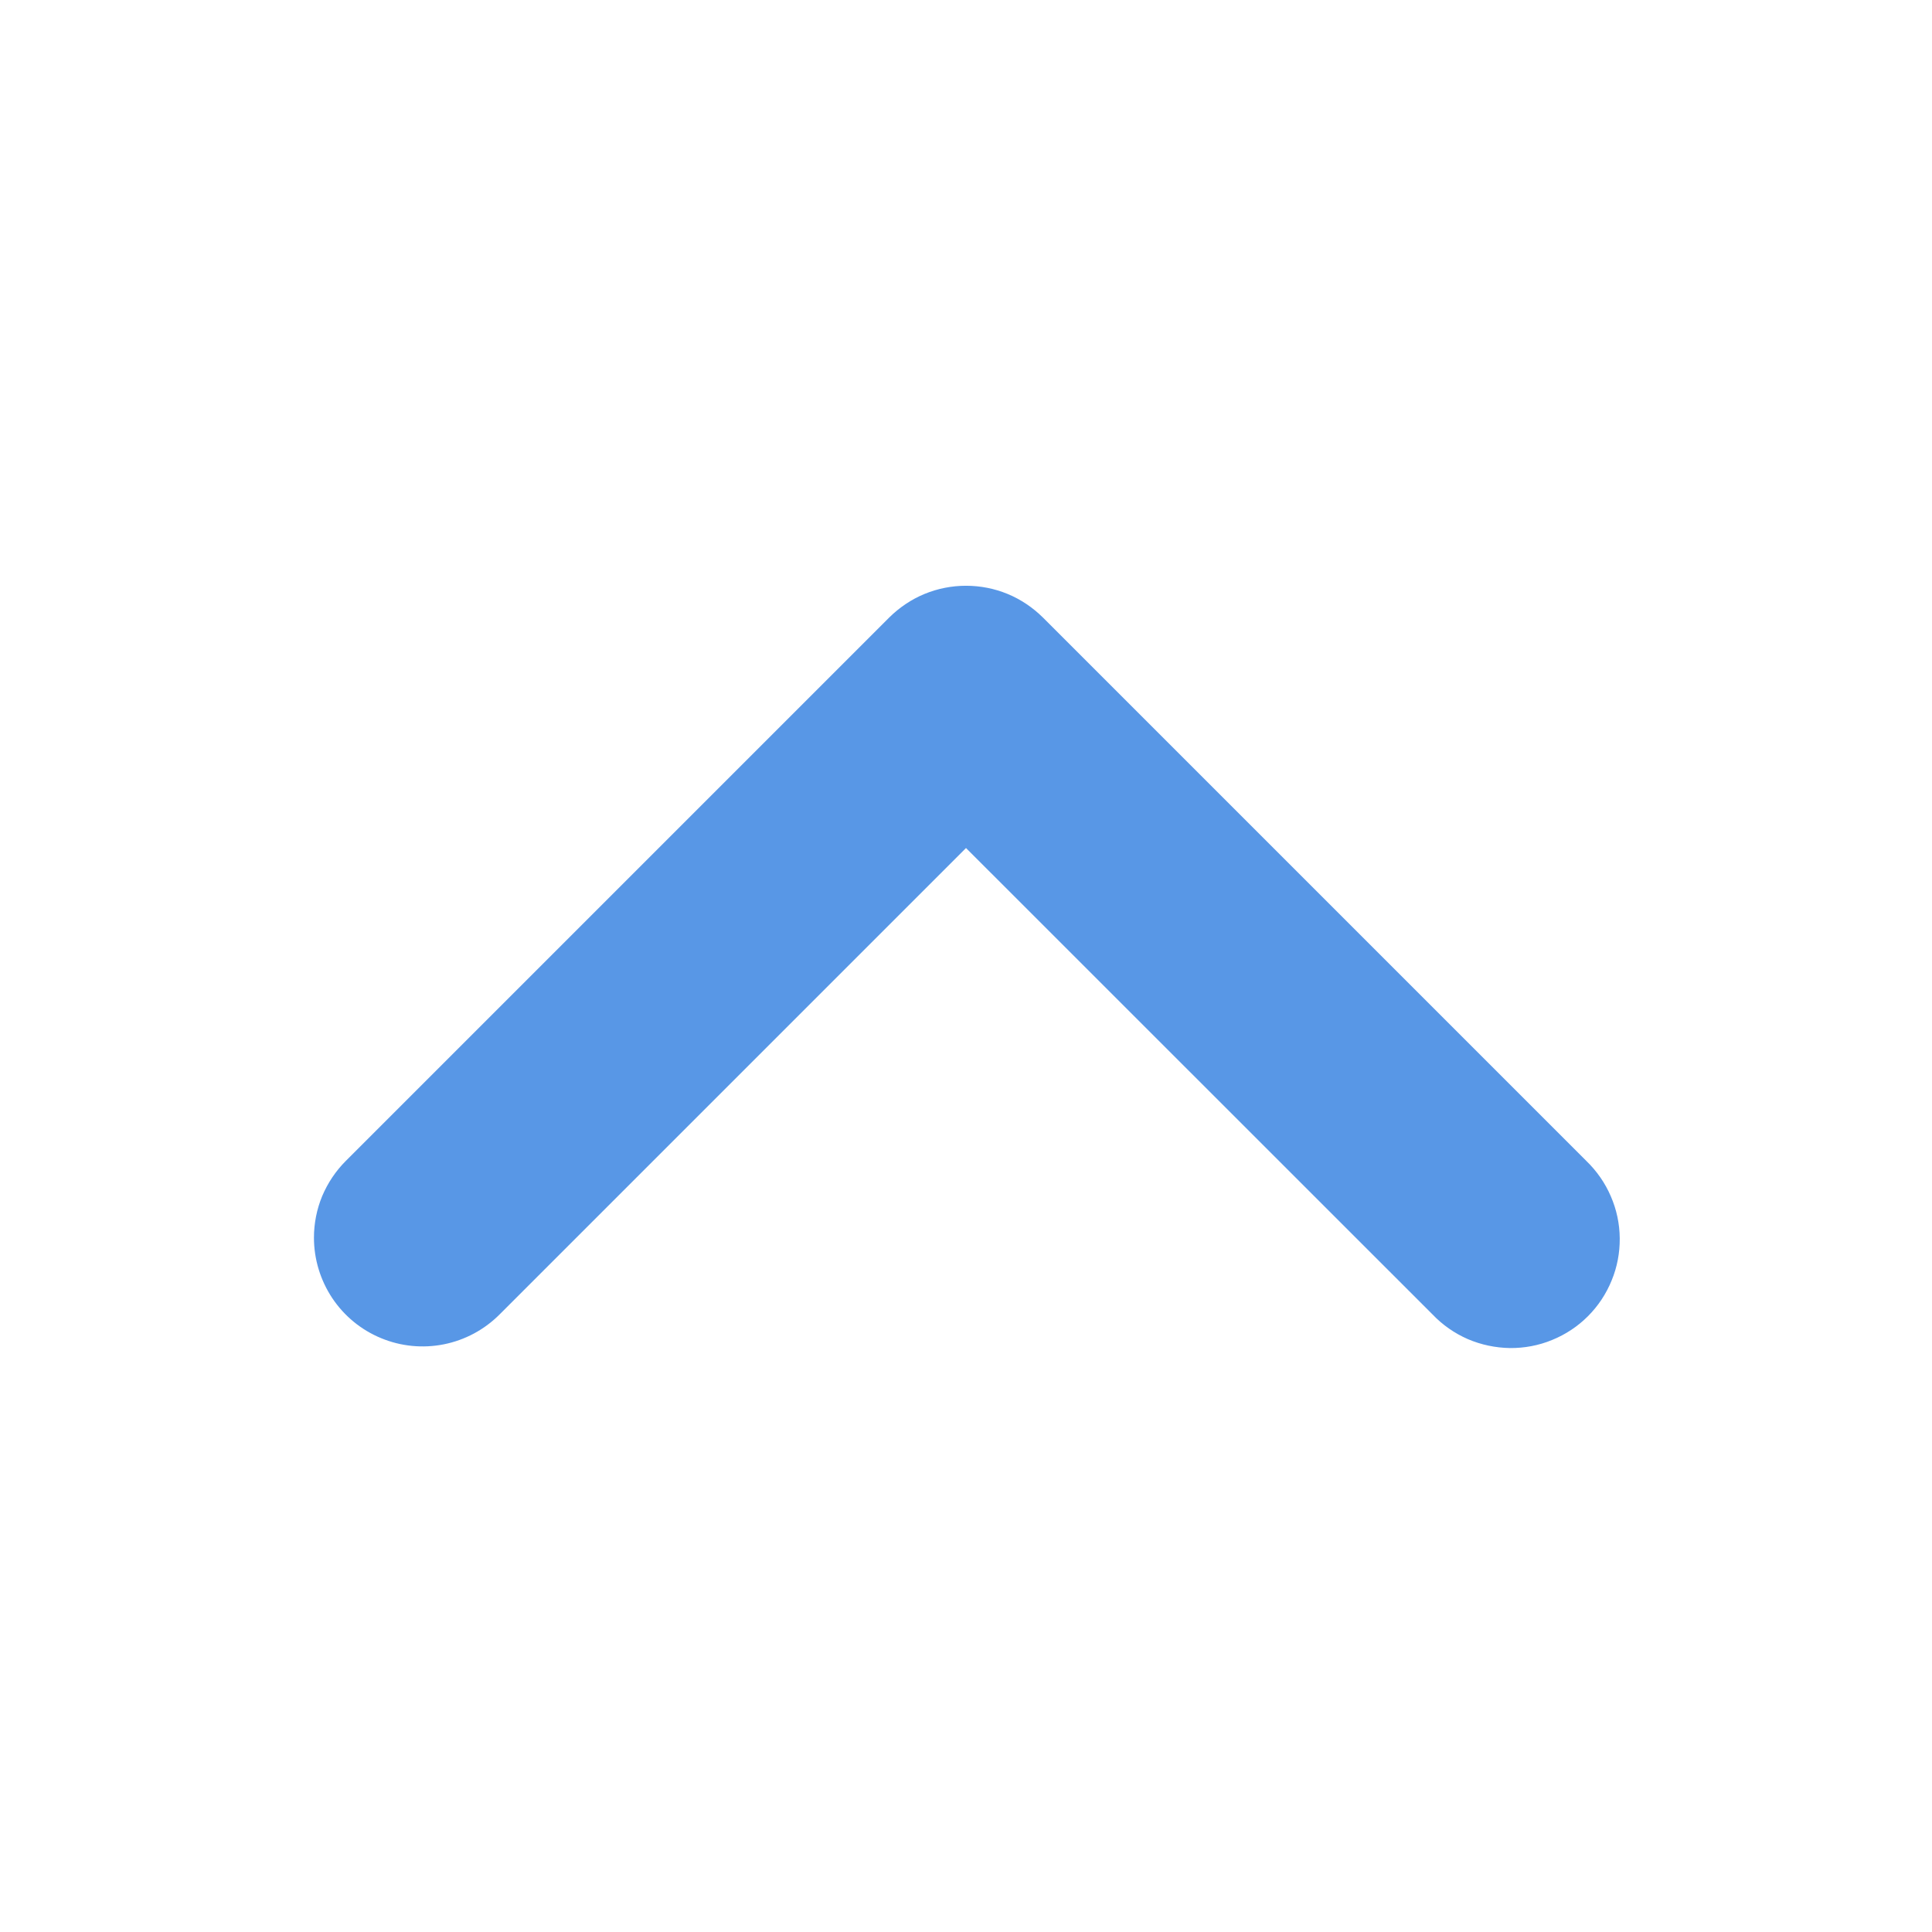 <svg width="16" height="16" viewBox="0 0 16 16" fill="none" xmlns="http://www.w3.org/2000/svg">
<path fill-rule="evenodd" clip-rule="evenodd" d="M2.6 10.25C2.6 10.132 2.623 10.015 2.668 9.906C2.714 9.797 2.78 9.698 2.864 9.614L7.364 5.114C7.448 5.031 7.547 4.964 7.656 4.919C7.765 4.874 7.882 4.851 8 4.851C8.119 4.851 8.236 4.874 8.345 4.919C8.454 4.964 8.553 5.031 8.637 5.114L13.137 9.614C13.223 9.697 13.293 9.797 13.34 9.907C13.388 10.017 13.413 10.135 13.414 10.255C13.415 10.374 13.393 10.493 13.347 10.604C13.302 10.715 13.235 10.816 13.15 10.901C13.066 10.985 12.965 11.052 12.854 11.097C12.743 11.143 12.624 11.165 12.504 11.164C12.384 11.162 12.266 11.137 12.156 11.09C12.046 11.042 11.947 10.973 11.864 10.886L8 7.023L4.137 10.886C4.011 11.012 3.851 11.098 3.676 11.133C3.501 11.168 3.32 11.15 3.156 11.082C2.991 11.014 2.851 10.899 2.752 10.751C2.653 10.602 2.6 10.428 2.6 10.25Z" fill="#5897E6"/>
</svg>
